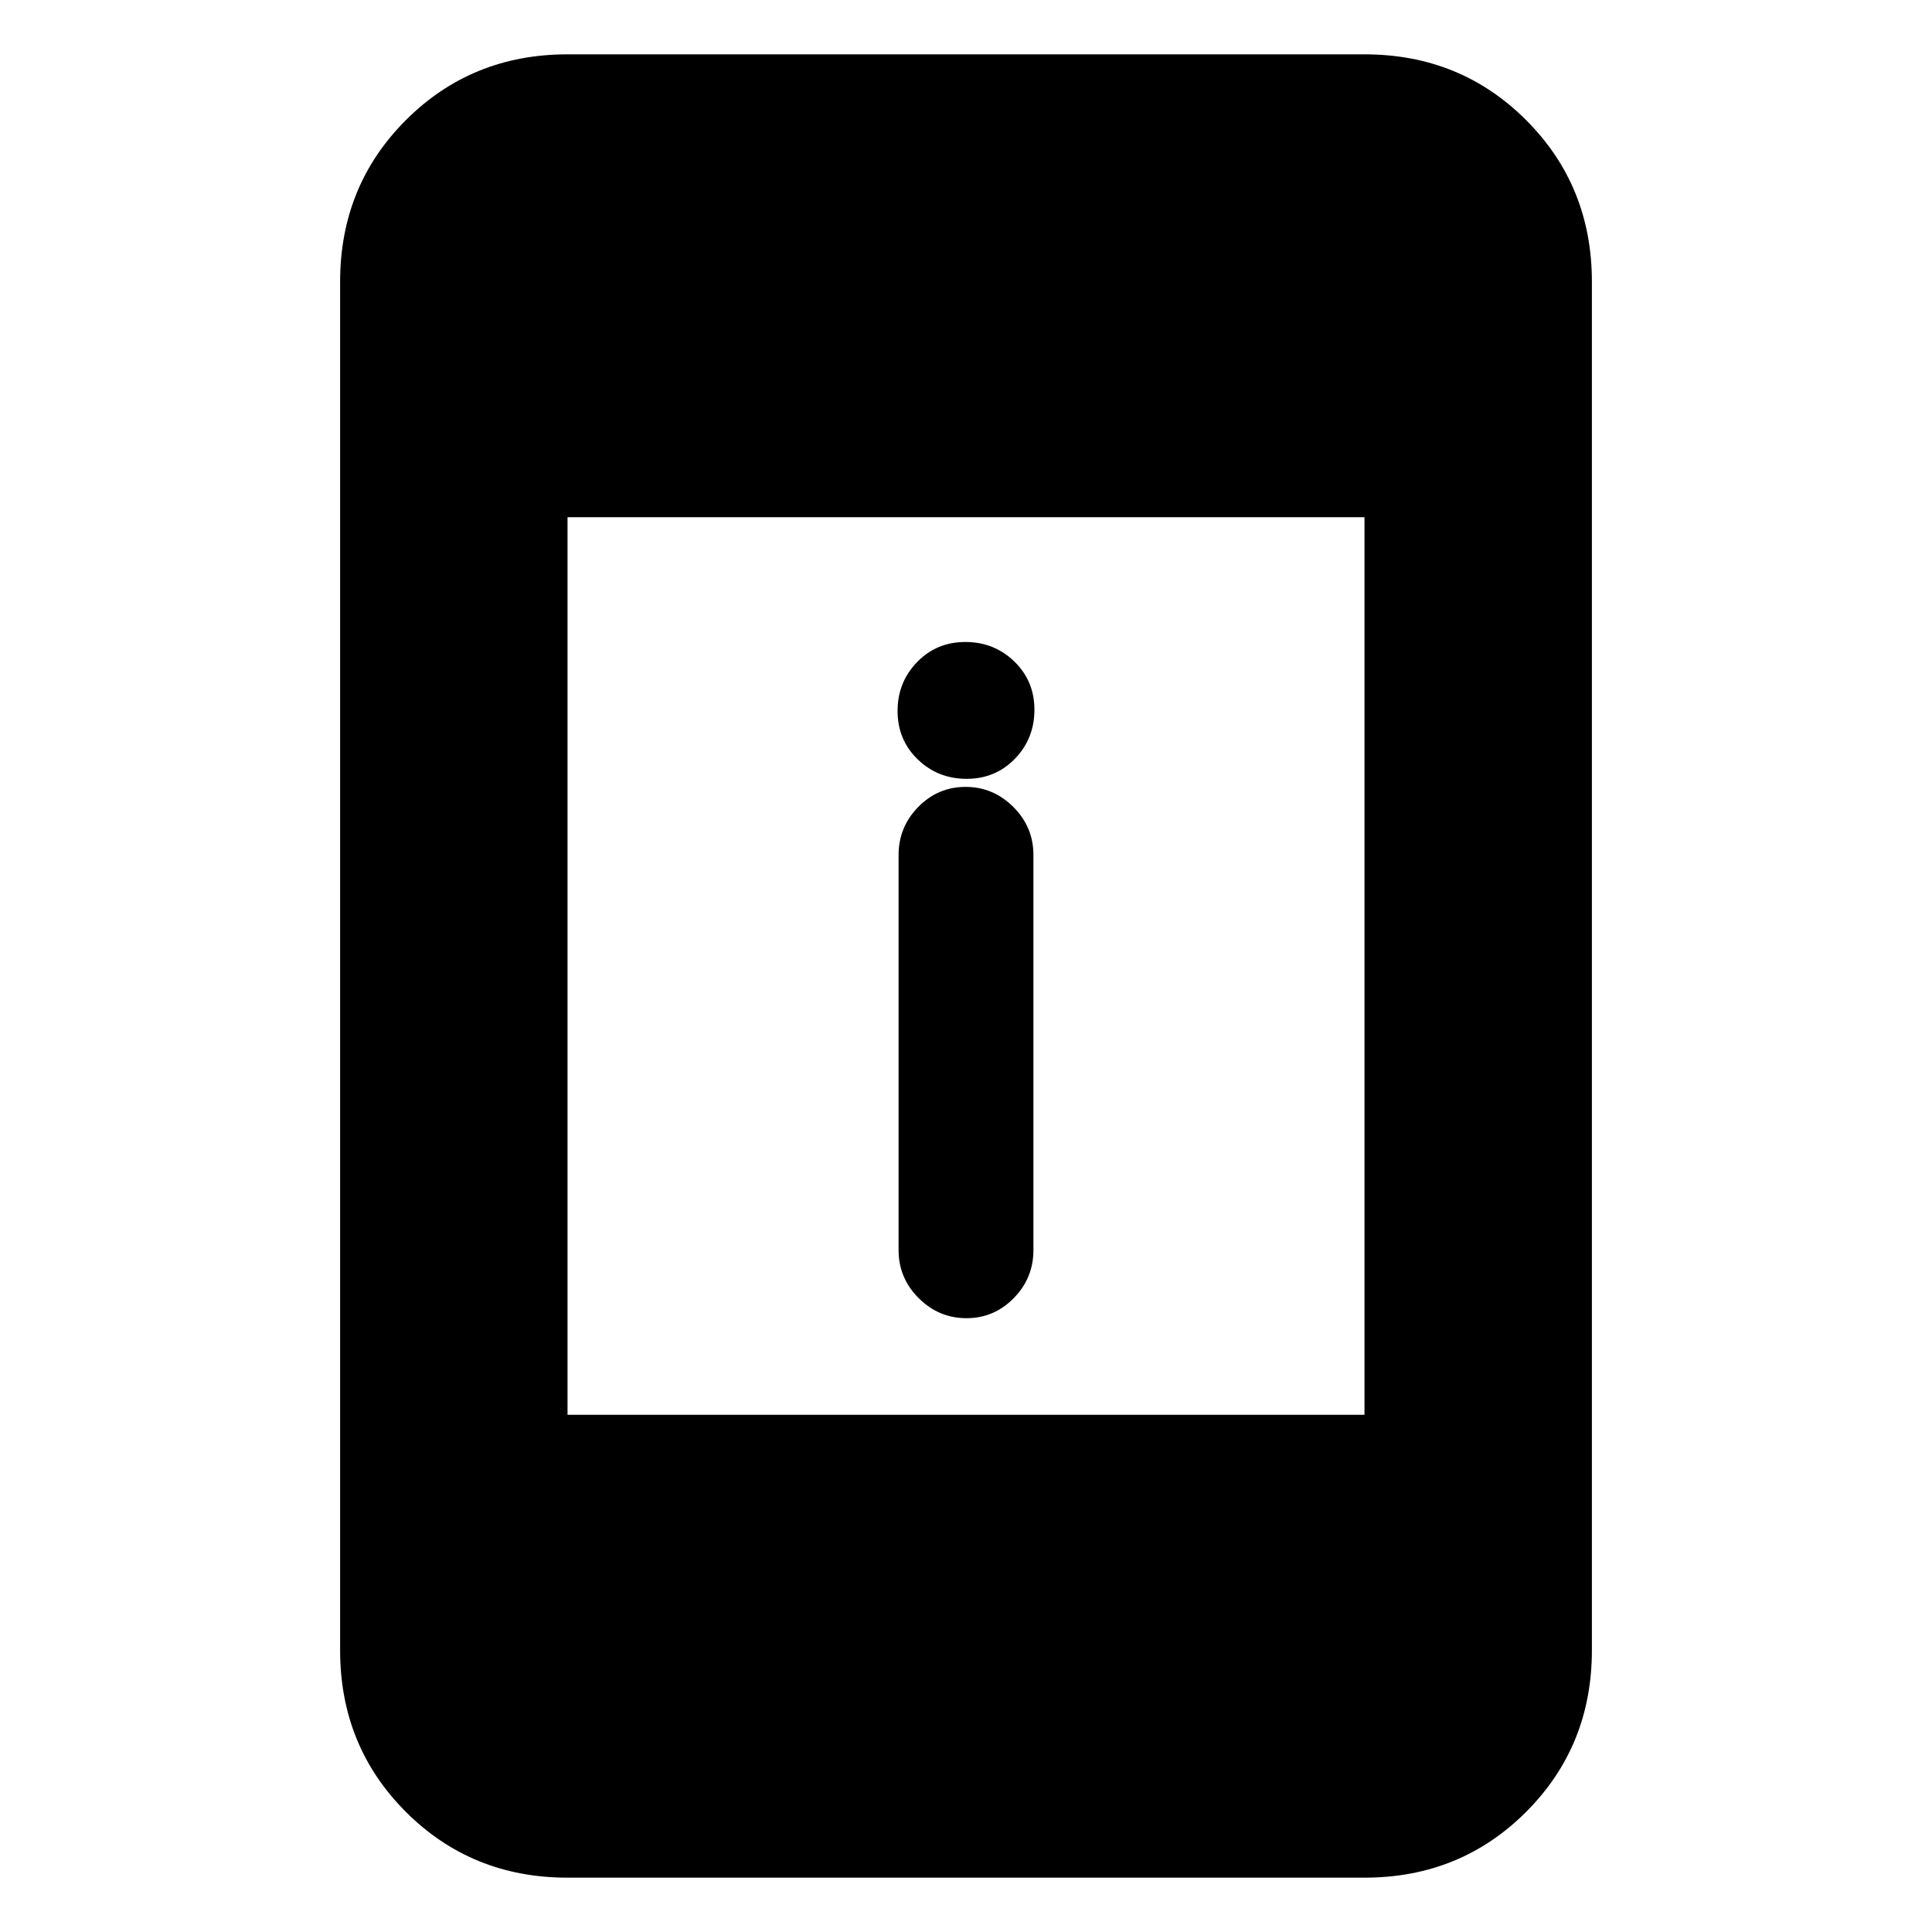 <svg xmlns="http://www.w3.org/2000/svg" height="20" viewBox="0 -960 960 960" width="20"><path d="M480.21-305q-13.71 0-23.71-9.95-10-9.96-10-23.91v-196.28q0-13.95 9.79-23.91 9.79-9.95 23.5-9.95t23.71 9.95q10 9.96 10 23.91v196.28q0 13.95-9.79 23.91-9.79 9.95-23.5 9.95Zm.11-268Q466-573 456-582.68q-10-9.69-10-24 0-14.32 9.68-24.32 9.69-10 24-10 14.32 0 24.32 9.68 10 9.69 10 24 0 14.32-9.68 24.32-9.69 10-24 10ZM282-27q-47.64 0-80.32-32.68Q169-92.36 169-140v-680q0-47.64 32.68-80.32Q234.36-933 282-933h396q47.64 0 80.32 32.68Q791-867.64 791-820v680q0 47.64-32.68 80.32Q725.64-27 678-27H282Zm0-230h396v-446H282v446Z"/></svg>